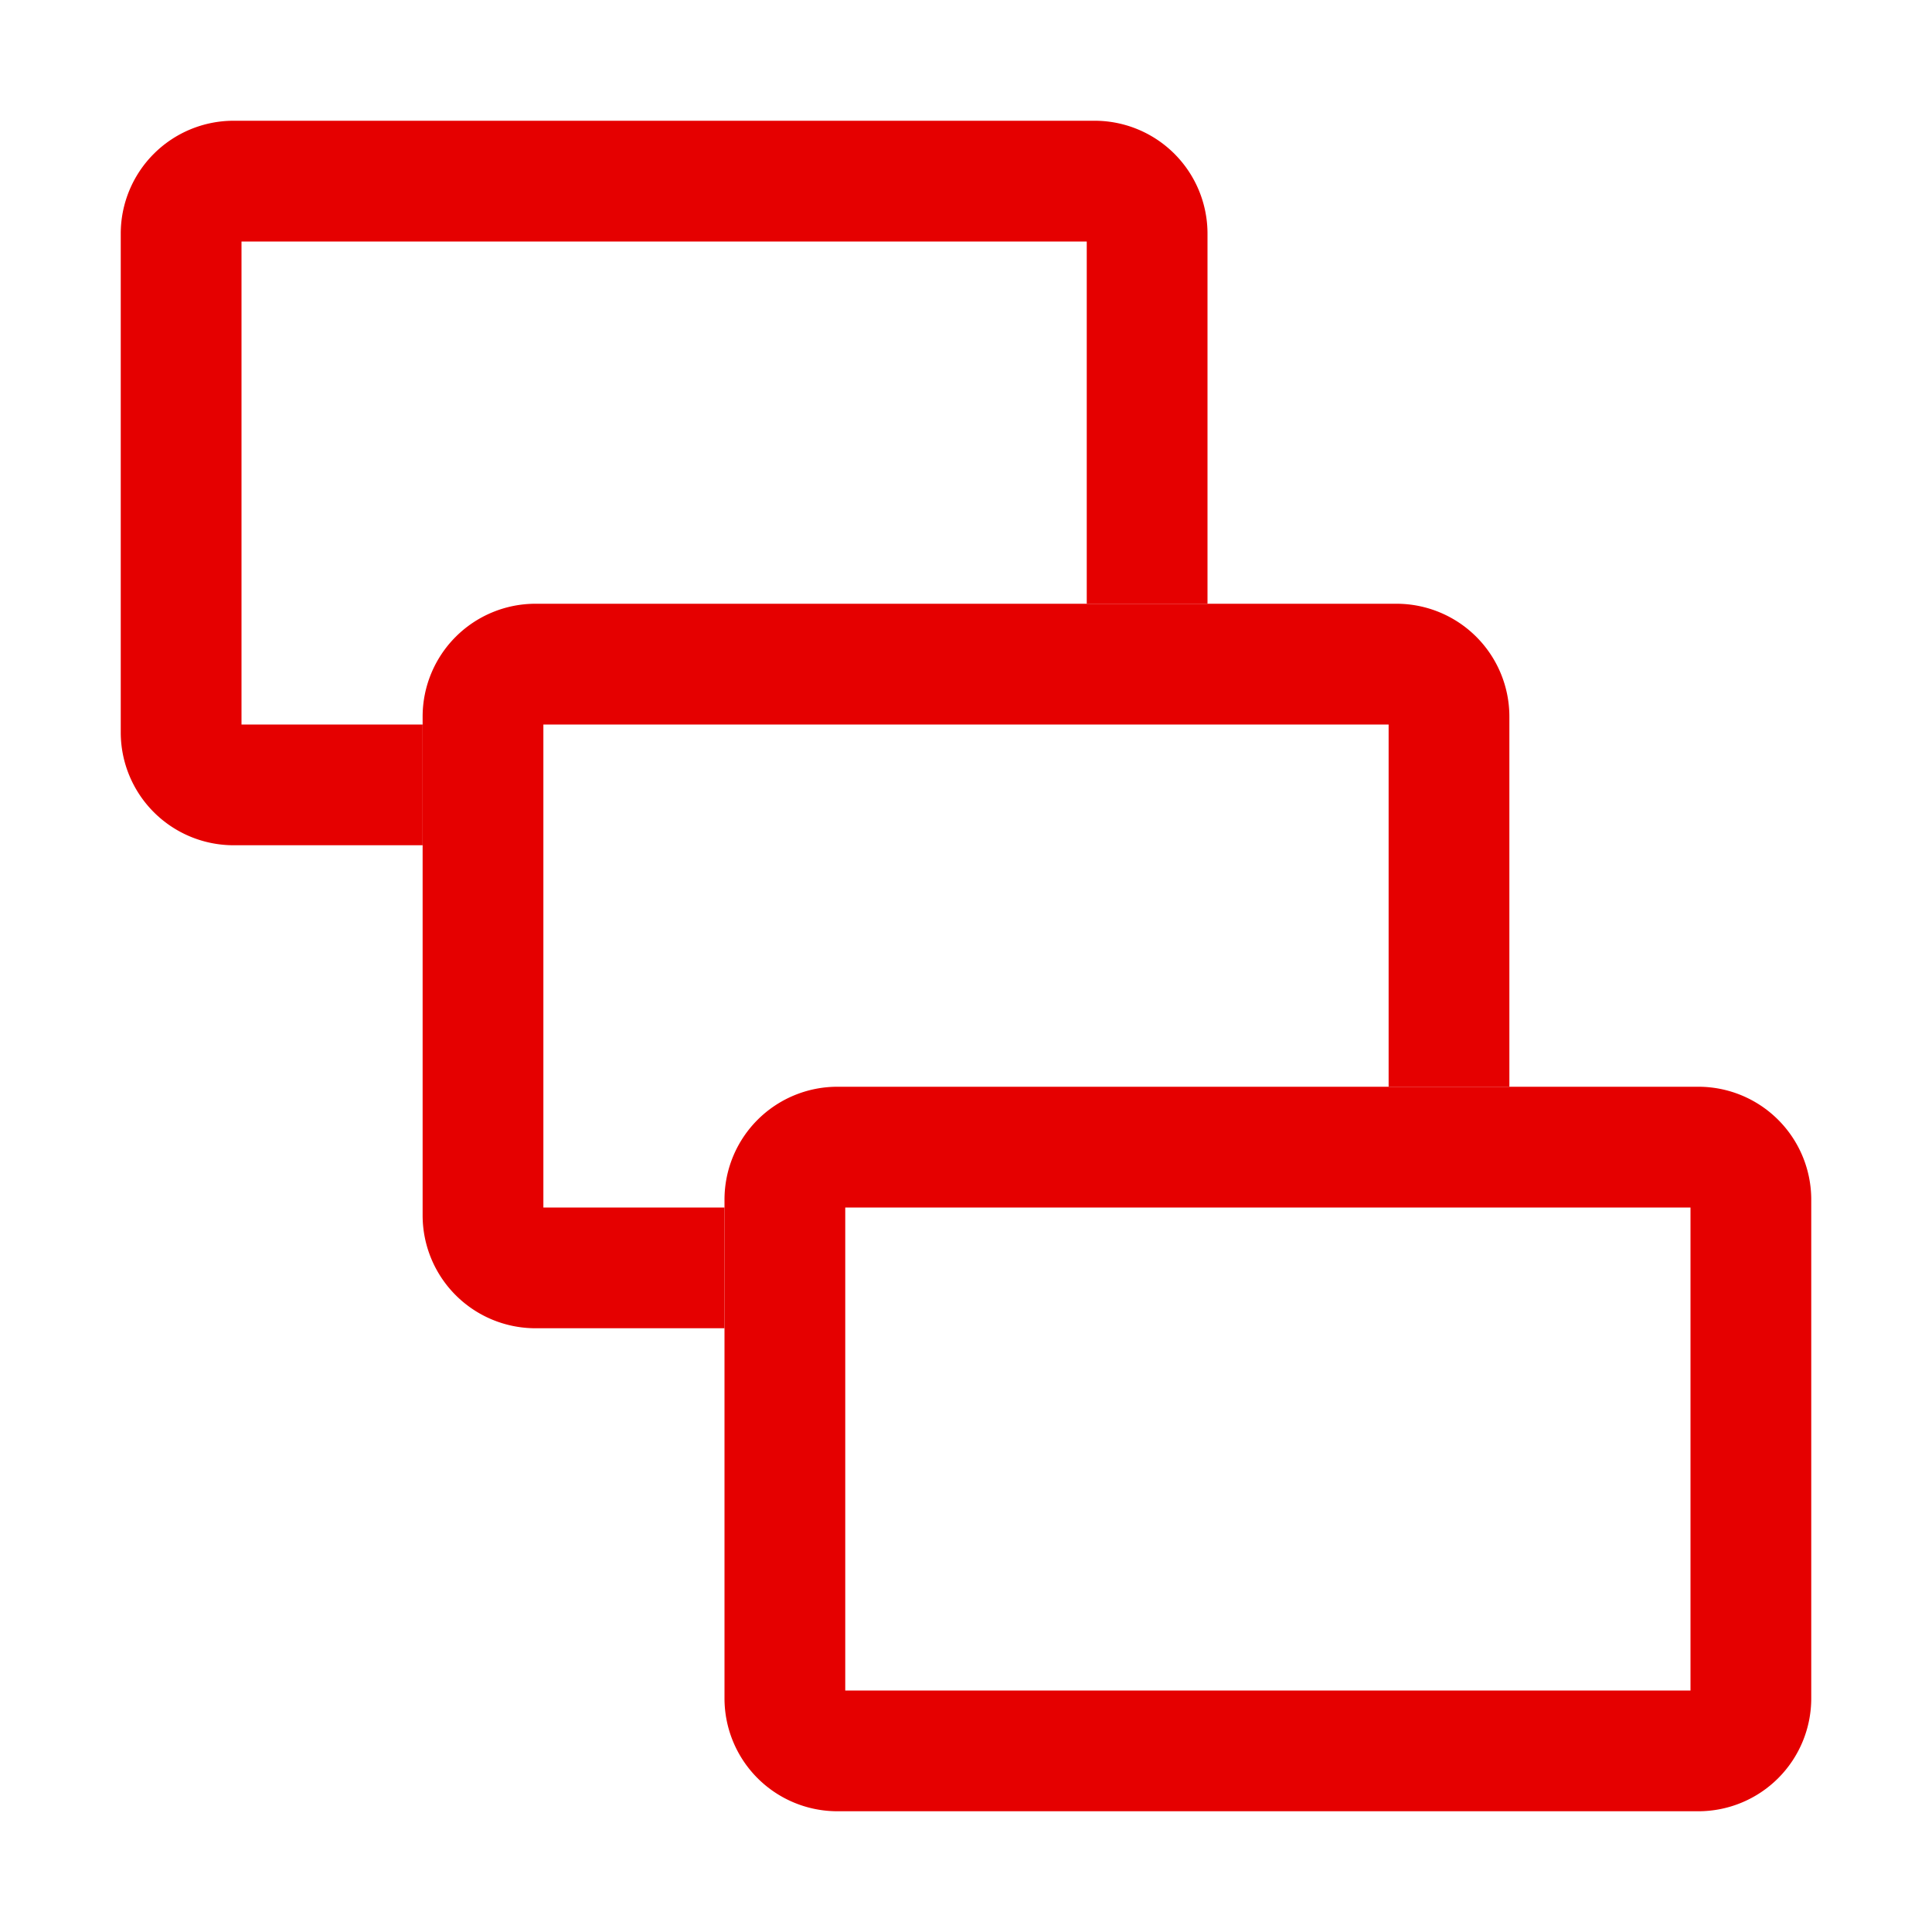 <svg id="当選" xmlns="http://www.w3.org/2000/svg" viewBox="0 0 32 32"><defs><style>.cls-1{fill:#e50000;}</style></defs><title>アートボード 18</title><path class="cls-1" d="M28,20v8H14V20H28m.13-2H13.87A1.87,1.87,0,0,0,12,19.87v8.26A1.87,1.87,0,0,0,13.87,30H28.13A1.87,1.87,0,0,0,30,28.13V19.87A1.87,1.87,0,0,0,28.13,18Z"/><path class="cls-1" d="M12,20H9V12H23v6h2V11.87A1.87,1.87,0,0,0,23.13,10H8.87A1.87,1.87,0,0,0,7,11.87v8.26A1.87,1.87,0,0,0,8.87,22H12Z"/><path class="cls-1" d="M7,12H4V4H18v6h2V3.87A1.87,1.87,0,0,0,18.13,2H3.87A1.87,1.87,0,0,0,2,3.87v8.26A1.87,1.87,0,0,0,3.87,14H7Z"/></svg>